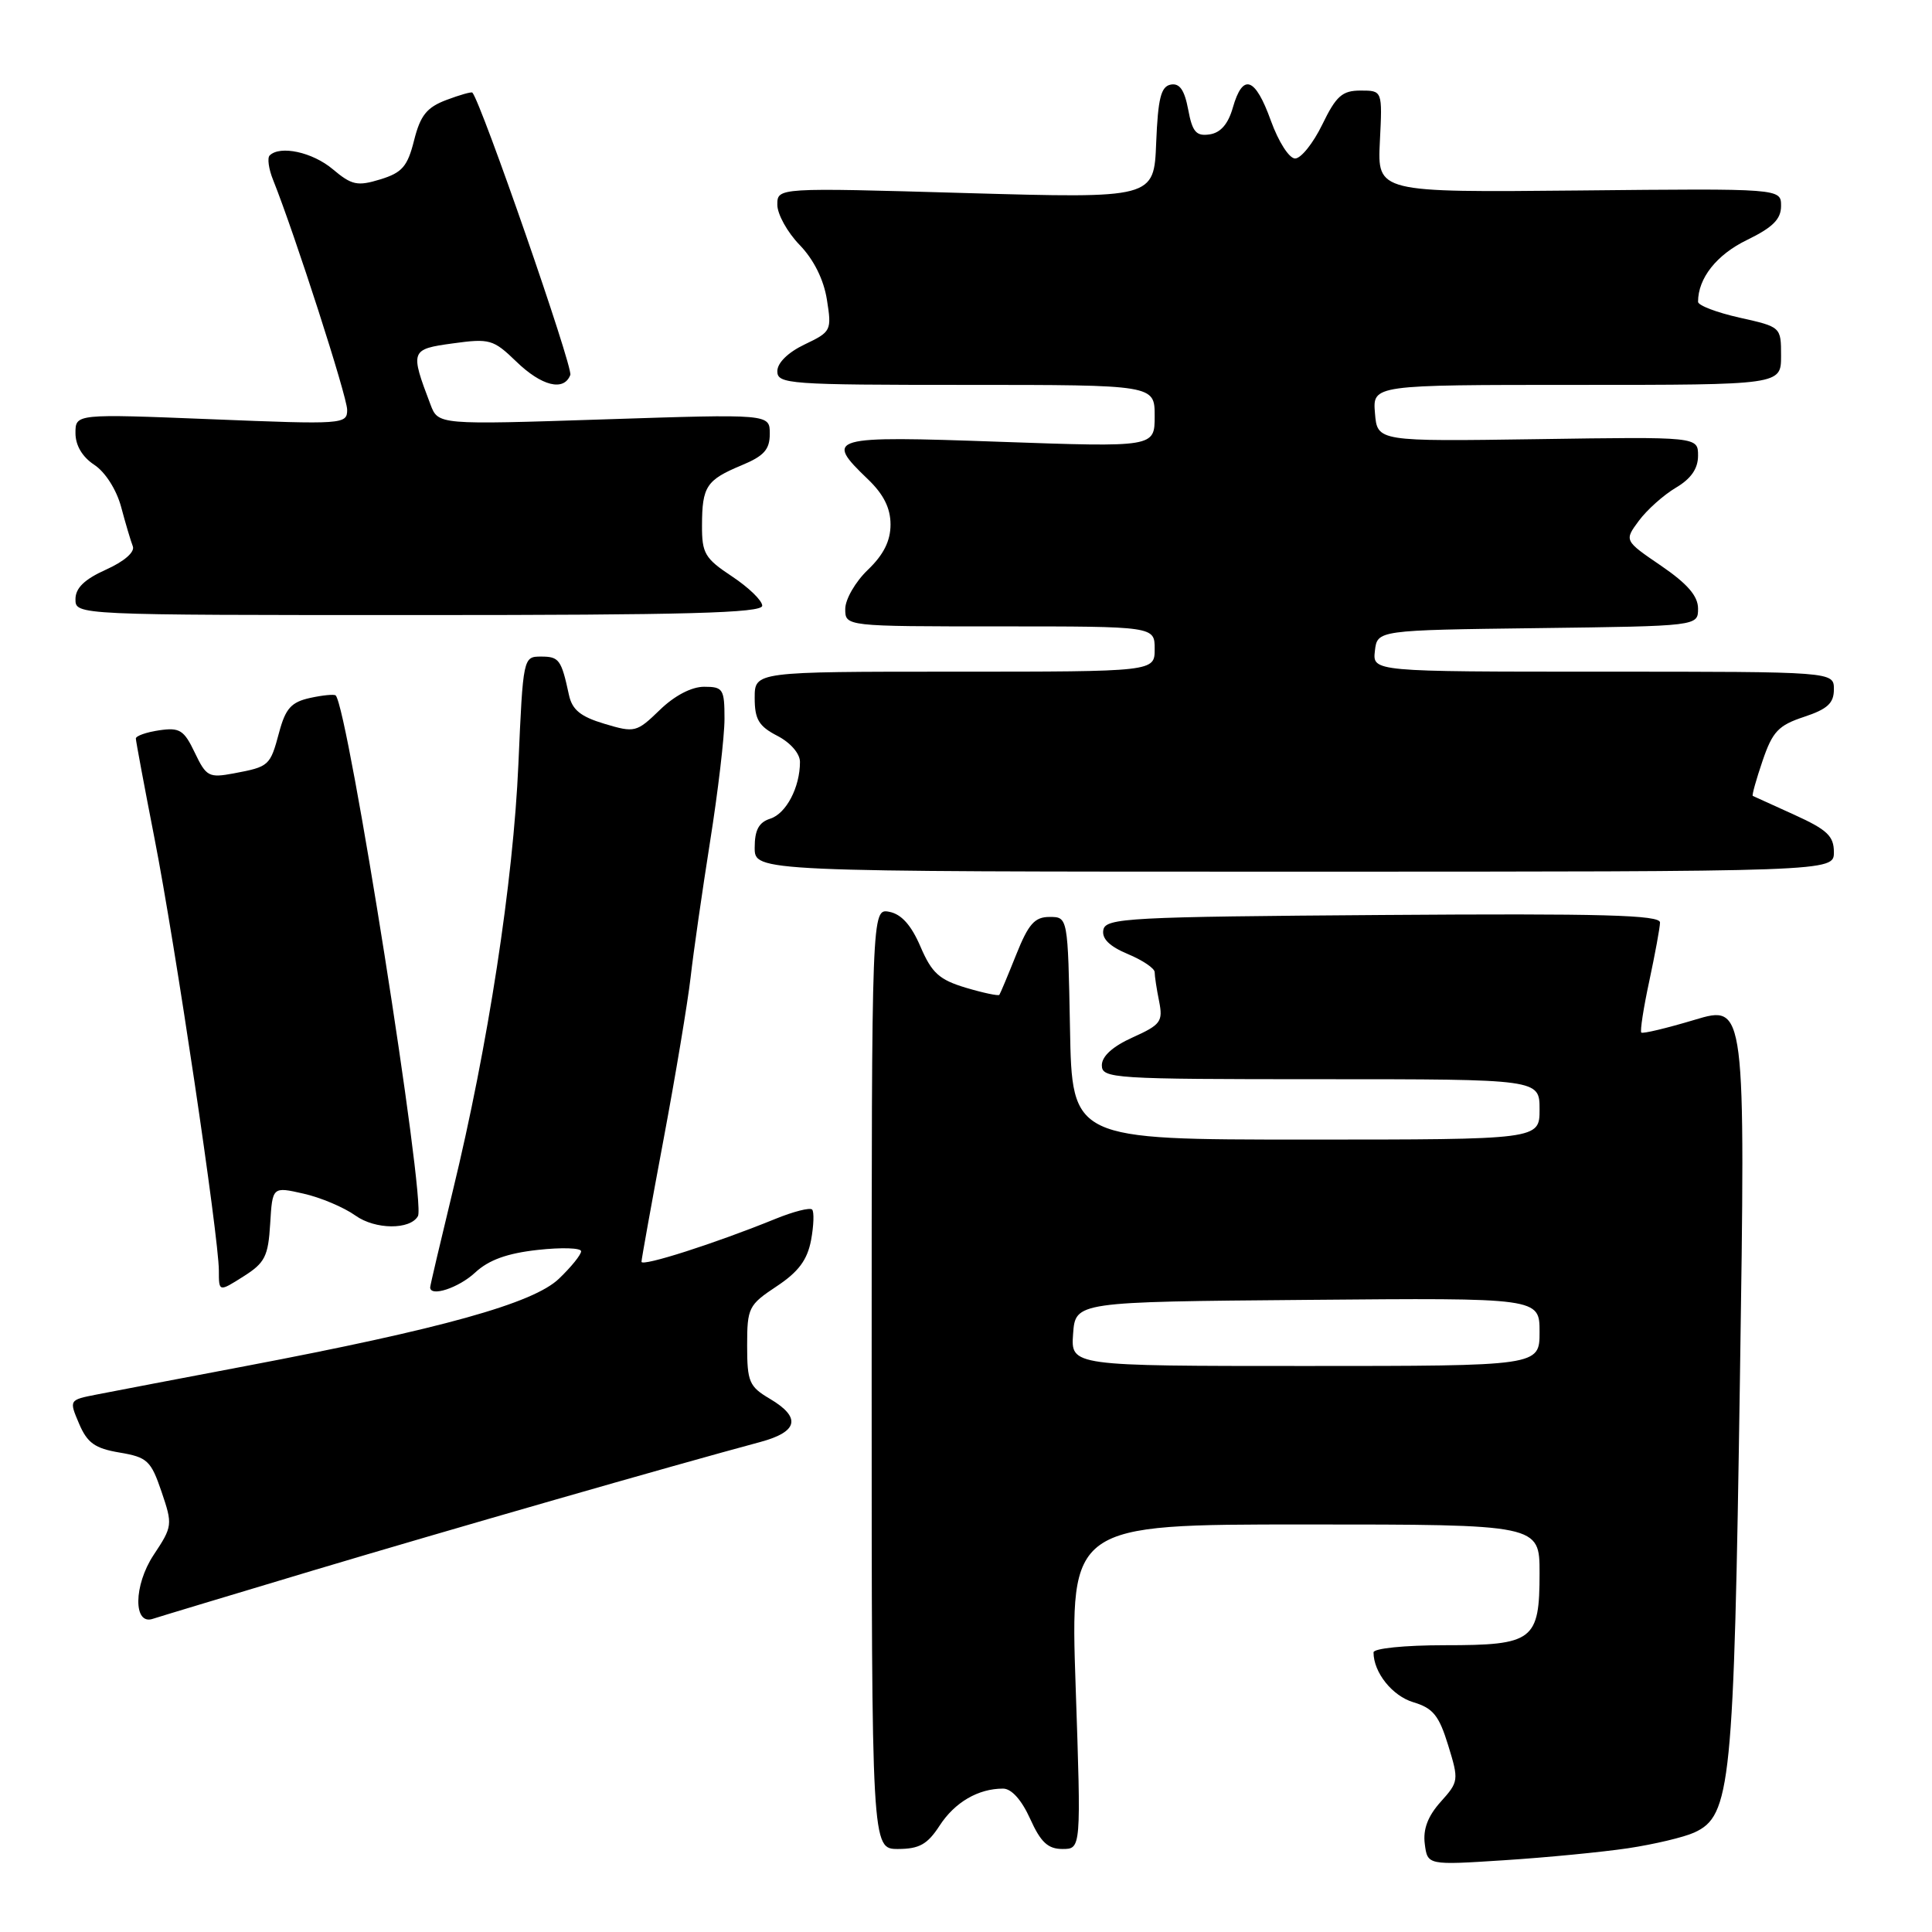 <?xml version="1.0" encoding="UTF-8" standalone="no"?>
<!DOCTYPE svg PUBLIC "-//W3C//DTD SVG 1.1//EN" "http://www.w3.org/Graphics/SVG/1.1/DTD/svg11.dtd" >
<svg xmlns="http://www.w3.org/2000/svg" xmlns:xlink="http://www.w3.org/1999/xlink" version="1.1" viewBox="0 0 256 256">
 <g >
 <path fill="currentColor"
d=" M 215.74 244.90 C 219.18 244.38 223.12 243.45 224.50 242.82 C 229.35 240.61 229.75 236.62 230.55 182.68 C 231.29 133.11 231.29 133.11 224.55 135.13 C 220.85 136.24 217.67 137.00 217.48 136.82 C 217.30 136.63 217.77 133.56 218.54 129.99 C 219.30 126.42 219.95 122.93 219.96 122.24 C 219.99 121.24 212.33 121.03 183.26 121.24 C 149.53 121.48 146.50 121.64 146.20 123.21 C 145.97 124.37 147.00 125.39 149.43 126.41 C 151.40 127.23 153.00 128.31 153.00 128.82 C 153.00 129.33 153.26 131.07 153.59 132.68 C 154.12 135.36 153.81 135.78 150.09 137.46 C 147.44 138.65 146.00 139.96 146.00 141.15 C 146.00 142.91 147.46 143.00 175.00 143.00 C 204.00 143.00 204.00 143.00 204.00 147.00 C 204.00 151.00 204.00 151.00 173.03 151.00 C 142.05 151.00 142.05 151.00 141.78 136.25 C 141.50 121.50 141.50 121.50 139.07 121.50 C 137.10 121.50 136.28 122.42 134.65 126.50 C 133.55 129.25 132.55 131.64 132.42 131.82 C 132.30 131.99 130.30 131.57 127.98 130.88 C 124.45 129.82 123.47 128.93 121.97 125.44 C 120.75 122.59 119.44 121.13 117.84 120.82 C 115.50 120.37 115.50 120.37 115.50 182.69 C 115.50 245.00 115.50 245.00 119.00 245.00 C 121.81 244.99 122.89 244.39 124.50 241.91 C 126.51 238.81 129.61 237.00 132.91 237.00 C 134.03 237.00 135.37 238.50 136.50 241.00 C 137.90 244.11 138.86 245.00 140.78 245.00 C 143.26 245.00 143.26 245.00 142.53 223.50 C 141.80 202.00 141.80 202.00 172.90 202.00 C 204.00 202.00 204.00 202.00 204.00 208.43 C 204.00 217.39 203.20 218.00 191.43 218.00 C 186.12 218.00 182.00 218.42 182.00 218.95 C 182.00 221.61 184.49 224.73 187.29 225.56 C 189.89 226.34 190.68 227.32 191.89 231.26 C 193.32 235.89 193.29 236.09 190.89 238.76 C 189.20 240.65 188.54 242.38 188.79 244.32 C 189.15 247.15 189.15 247.15 199.32 246.49 C 204.92 246.13 212.31 245.41 215.74 244.90 Z  M 41.50 208.09 C 59.32 202.76 89.10 194.20 100.75 191.07 C 105.78 189.71 106.19 187.82 102.00 185.34 C 99.27 183.73 99.00 183.09 99.00 178.30 C 99.00 173.28 99.19 172.91 102.90 170.45 C 105.80 168.53 106.97 166.96 107.47 164.33 C 107.83 162.39 107.89 160.56 107.61 160.27 C 107.32 159.98 105.15 160.53 102.79 161.49 C 94.76 164.76 85.00 167.88 85.00 167.19 C 85.01 166.81 86.32 159.53 87.92 151.00 C 89.52 142.47 91.13 132.80 91.51 129.50 C 91.88 126.20 93.05 118.10 94.09 111.50 C 95.14 104.90 96.00 97.59 96.00 95.25 C 96.00 91.30 95.81 91.00 93.30 91.00 C 91.63 91.00 89.37 92.18 87.42 94.08 C 84.35 97.05 84.11 97.11 80.10 95.91 C 76.93 94.96 75.82 94.06 75.39 92.09 C 74.38 87.40 74.09 87.00 71.69 87.00 C 69.33 87.00 69.31 87.09 68.69 101.25 C 68.01 116.82 64.67 138.58 59.99 157.83 C 58.35 164.61 57.00 170.34 57.00 170.58 C 57.00 171.89 60.76 170.66 62.95 168.63 C 64.75 166.95 67.19 166.07 71.25 165.62 C 74.41 165.27 77.00 165.35 77.00 165.80 C 77.00 166.26 75.68 167.89 74.06 169.44 C 70.66 172.70 58.58 176.07 32.50 181.02 C 23.70 182.69 14.84 184.38 12.82 184.78 C 9.14 185.50 9.14 185.50 10.48 188.65 C 11.57 191.20 12.57 191.92 15.84 192.47 C 19.52 193.09 20.00 193.54 21.40 197.65 C 22.89 202.04 22.87 202.25 20.35 206.05 C 17.70 210.06 17.64 215.40 20.26 214.50 C 20.94 214.27 30.50 211.39 41.50 208.09 Z  M 35.80 162.16 C 36.10 157.23 36.10 157.23 40.20 158.16 C 42.45 158.66 45.56 159.97 47.10 161.07 C 49.72 162.94 54.35 162.98 55.38 161.14 C 56.46 159.20 46.14 93.87 44.48 92.15 C 44.29 91.97 42.77 92.11 41.09 92.48 C 38.60 93.03 37.84 93.86 36.99 97.03 C 35.79 101.50 35.68 101.59 30.96 102.48 C 27.68 103.09 27.33 102.91 25.81 99.73 C 24.38 96.73 23.81 96.37 21.09 96.77 C 19.39 97.02 18.00 97.51 18.00 97.86 C 18.01 98.21 19.12 104.18 20.48 111.13 C 23.22 125.13 28.99 163.89 29.00 168.35 C 29.00 171.20 29.00 171.20 32.25 169.14 C 35.10 167.34 35.54 166.49 35.80 162.16 Z  M 243.00 112.92 C 243.00 110.78 242.11 109.94 237.75 107.96 C 234.86 106.65 232.39 105.53 232.25 105.46 C 232.12 105.39 232.70 103.30 233.55 100.81 C 234.87 96.93 235.65 96.11 239.04 94.99 C 242.15 93.96 243.00 93.18 243.00 91.34 C 243.00 89.00 243.00 89.00 212.43 89.00 C 181.87 89.00 181.87 89.00 182.18 86.25 C 182.50 83.50 182.50 83.50 203.75 83.23 C 225.00 82.96 225.00 82.96 225.00 80.64 C 225.00 78.98 223.60 77.36 220.11 74.97 C 215.21 71.63 215.21 71.63 217.16 69.00 C 218.23 67.56 220.43 65.59 222.05 64.63 C 224.07 63.44 225.00 62.10 225.00 60.38 C 225.00 57.87 225.00 57.87 203.75 58.19 C 182.50 58.50 182.50 58.50 182.19 54.75 C 181.88 51.00 181.88 51.00 208.94 51.00 C 236.00 51.00 236.00 51.00 236.00 47.16 C 236.00 43.32 236.00 43.32 230.50 42.09 C 227.47 41.41 225.00 40.47 225.00 39.99 C 225.00 36.86 227.46 33.75 231.48 31.80 C 234.91 30.13 236.00 29.04 236.00 27.29 C 236.00 24.97 236.00 24.97 209.25 25.24 C 182.51 25.50 182.51 25.50 182.84 18.75 C 183.18 12.00 183.18 12.00 180.29 12.00 C 177.85 12.00 177.05 12.71 175.21 16.50 C 174.01 18.97 172.39 21.00 171.61 21.00 C 170.82 21.00 169.41 18.79 168.40 16.00 C 166.32 10.21 164.68 9.64 163.36 14.25 C 162.74 16.44 161.73 17.60 160.27 17.81 C 158.50 18.07 157.99 17.48 157.44 14.51 C 156.95 11.91 156.30 10.99 155.13 11.21 C 153.83 11.46 153.44 13.03 153.20 18.91 C 152.91 26.29 152.91 26.29 127.95 25.58 C 103.00 24.86 103.00 24.86 103.00 27.13 C 103.00 28.38 104.33 30.78 105.95 32.45 C 107.82 34.38 109.15 37.04 109.57 39.71 C 110.22 43.80 110.14 43.96 106.62 45.64 C 104.42 46.69 103.00 48.08 103.00 49.19 C 103.00 50.89 104.52 51.00 128.00 51.00 C 153.00 51.00 153.00 51.00 153.00 55.13 C 153.00 59.26 153.00 59.26 132.50 58.54 C 109.84 57.73 109.18 57.92 115.00 63.50 C 117.08 65.49 118.00 67.33 118.00 69.50 C 118.00 71.67 117.08 73.51 115.00 75.50 C 113.35 77.08 112.00 79.41 112.00 80.69 C 112.00 83.00 112.00 83.00 132.50 83.00 C 153.00 83.00 153.00 83.00 153.00 86.00 C 153.00 89.00 153.00 89.00 126.50 89.00 C 100.00 89.00 100.00 89.00 100.00 92.47 C 100.00 95.32 100.54 96.23 103.00 97.50 C 104.74 98.40 106.00 99.85 106.00 100.96 C 106.00 104.33 104.17 107.81 102.06 108.48 C 100.55 108.96 100.00 109.98 100.00 112.32 C 100.00 115.50 100.00 115.50 171.50 115.50 C 243.00 115.50 243.00 115.50 243.00 112.92 Z  M 101.00 80.26 C 101.00 79.58 99.20 77.84 97.00 76.38 C 93.40 74.00 93.00 73.32 93.02 69.62 C 93.03 64.46 93.60 63.60 98.25 61.66 C 101.24 60.42 102.00 59.57 102.00 57.47 C 102.00 54.85 102.00 54.85 80.03 55.57 C 58.06 56.29 58.06 56.29 57.04 53.60 C 54.32 46.44 54.38 46.27 60.01 45.50 C 64.88 44.83 65.37 44.97 68.39 47.89 C 71.76 51.16 74.72 51.90 75.57 49.68 C 75.95 48.68 63.74 13.50 62.59 12.27 C 62.47 12.14 60.91 12.58 59.14 13.25 C 56.55 14.23 55.70 15.29 54.87 18.59 C 54.00 22.06 53.29 22.88 50.39 23.77 C 47.35 24.70 46.61 24.54 44.08 22.41 C 41.40 20.16 37.11 19.23 35.73 20.60 C 35.40 20.93 35.60 22.40 36.19 23.85 C 39.07 31.05 46.00 52.56 46.00 54.30 C 46.00 56.22 45.51 56.26 28.00 55.55 C 10.00 54.83 10.00 54.83 10.00 57.39 C 10.00 59.02 10.91 60.55 12.49 61.59 C 13.94 62.54 15.43 64.87 16.05 67.17 C 16.63 69.35 17.33 71.70 17.60 72.39 C 17.89 73.15 16.45 74.40 14.04 75.48 C 11.18 76.77 10.00 77.92 10.00 79.40 C 10.00 81.50 10.00 81.50 55.50 81.50 C 90.95 81.50 101.00 81.23 101.00 80.26 Z  M 142.19 176.75 C 142.50 172.50 142.50 172.50 173.25 172.24 C 204.00 171.97 204.00 171.97 204.00 176.49 C 204.00 181.00 204.00 181.00 172.94 181.00 C 141.89 181.00 141.89 181.00 142.19 176.75 Z "/>
</g>
</svg>